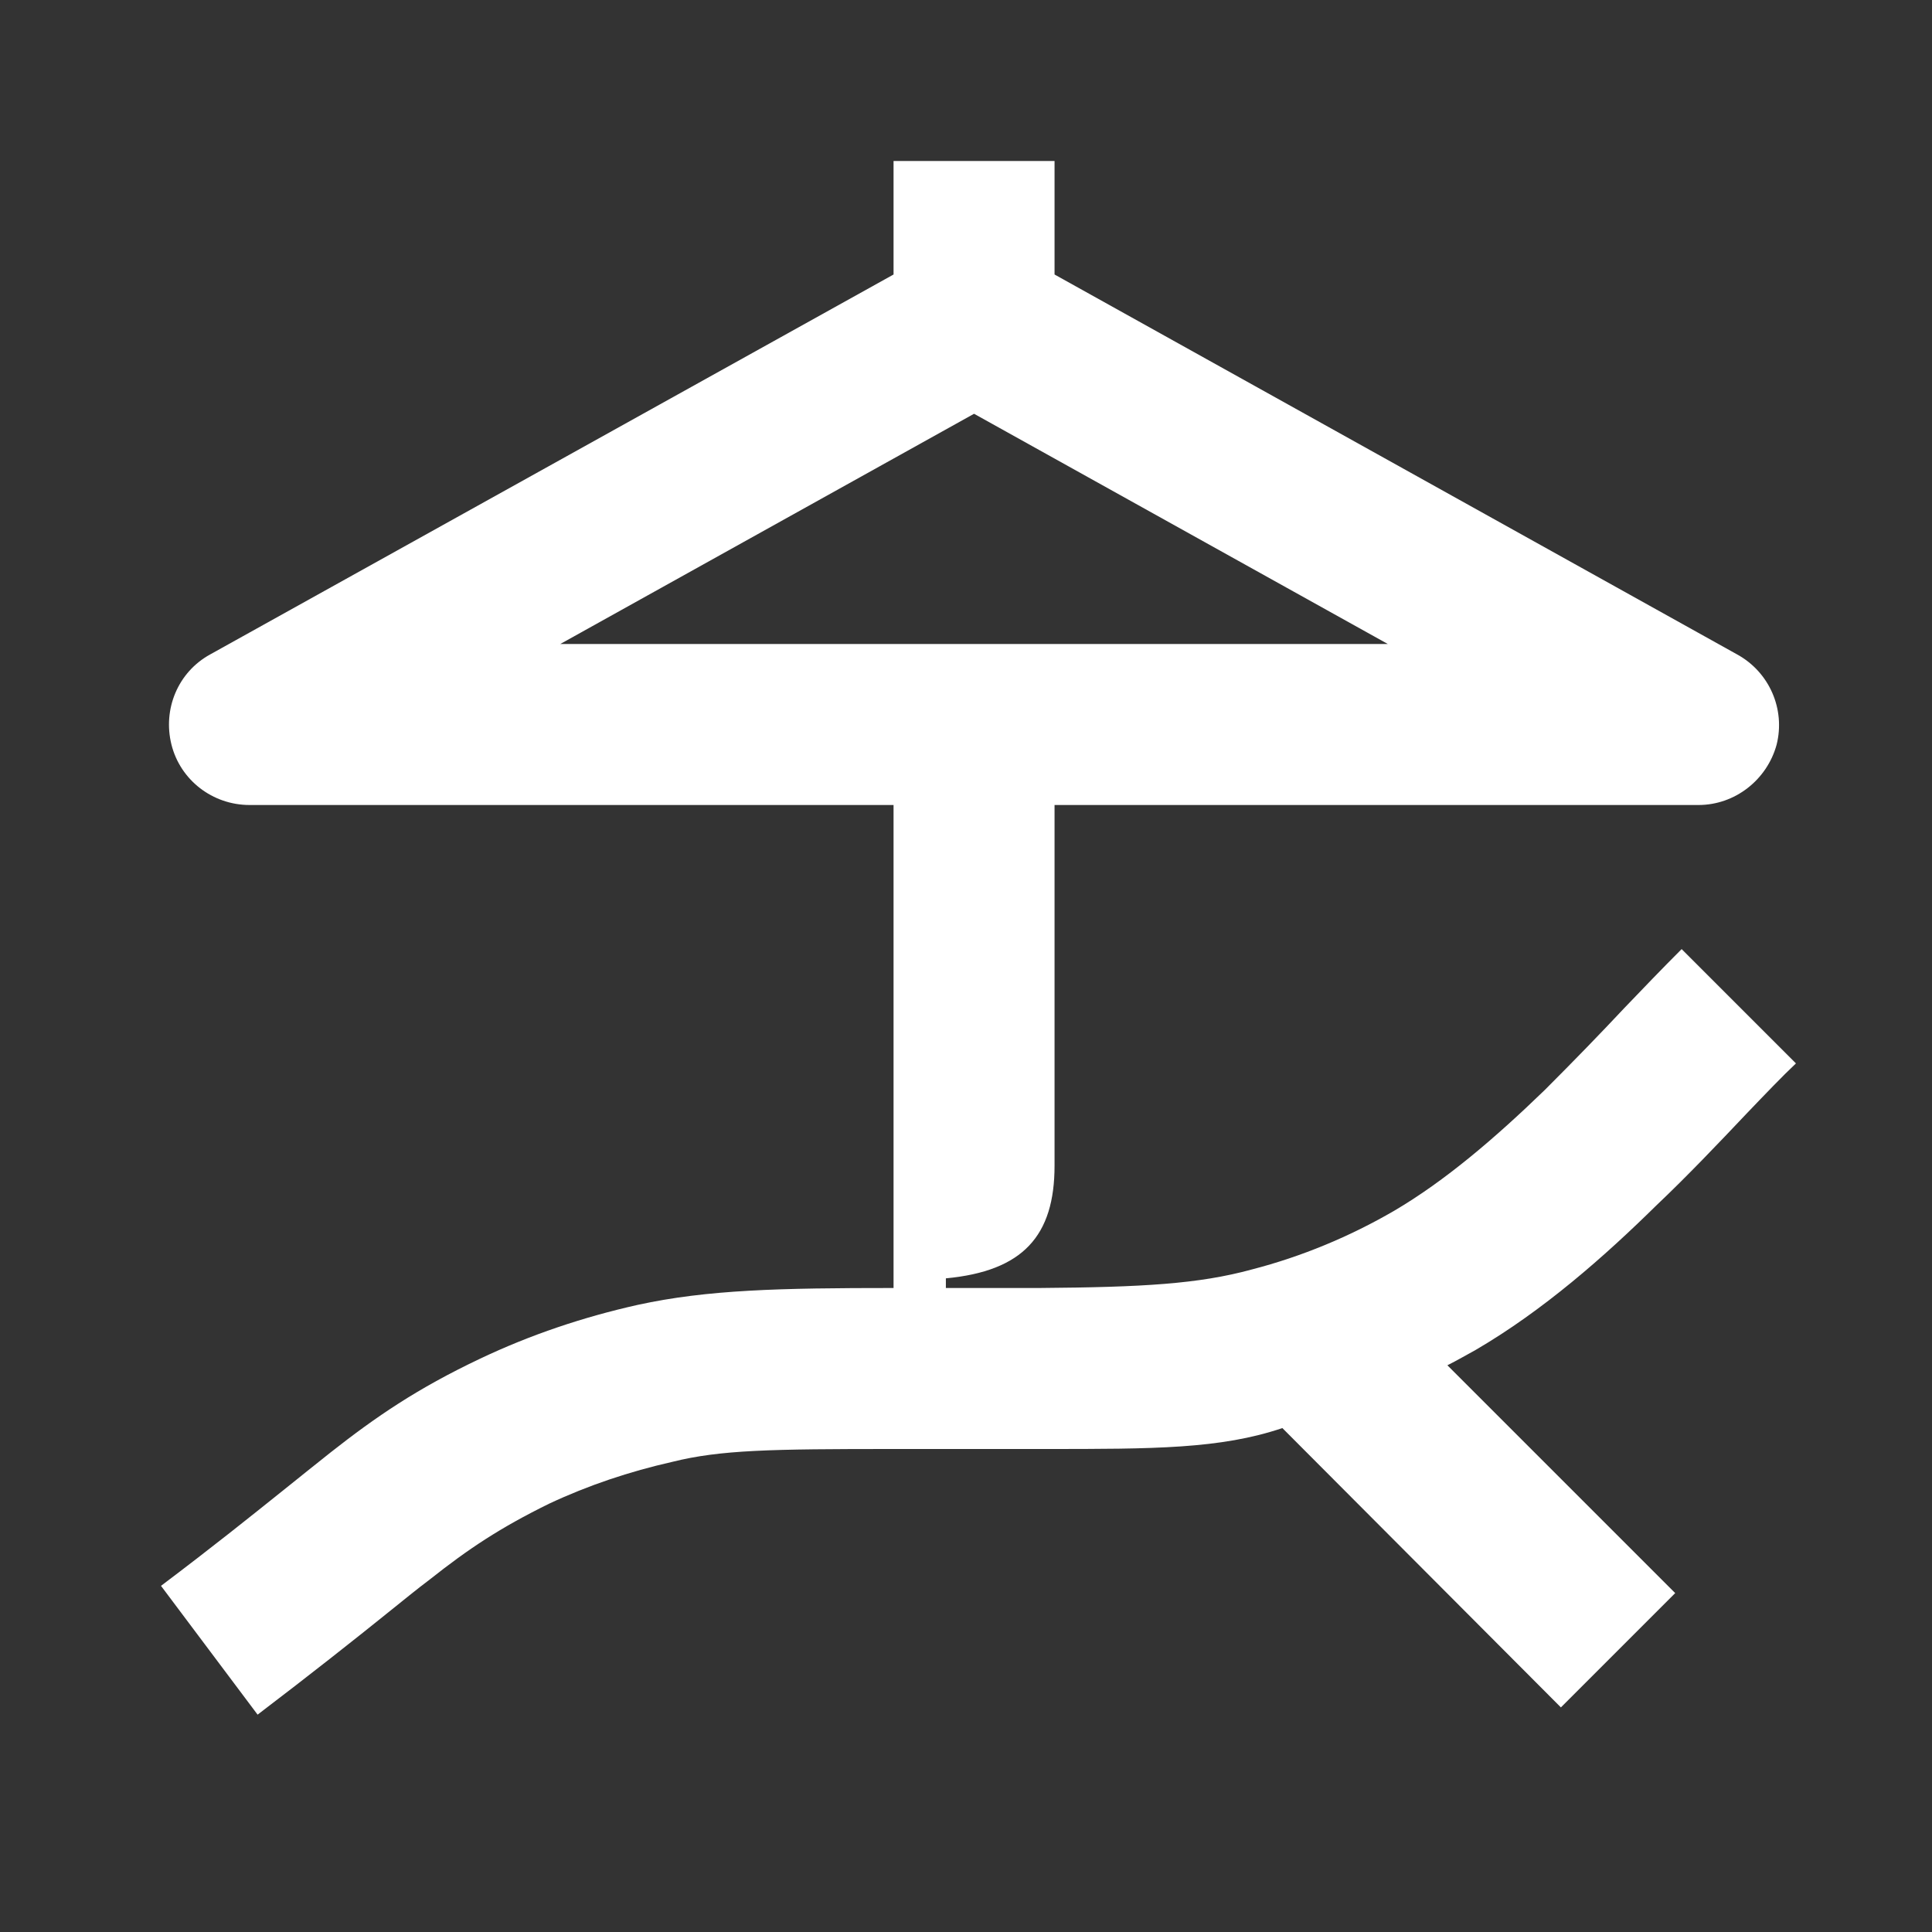 <svg width="24" height="24" viewBox="0 0 24 24" fill="none" xmlns="http://www.w3.org/2000/svg">
<rect x="0" y="0" width="24" height="24" fill="#333333" stroke="none"/>
<path d="M17.24 8L12.1 5.14L6.96 8H17.24ZM11.75 15.88V16H12.91C14.2 15.99 14.89 15.95 15.55 15.77C16.17 15.61 16.77 15.36 17.32 15.04C17.95 14.67 18.57 14.14 19.19 13.54C19.56 13.17 19.88 12.84 20.18 12.52C20.41 12.28 20.64 12.04 20.89 11.79L22.31 13.21C22.14 13.37 21.93 13.59 21.7 13.83C21.35 14.2 20.95 14.62 20.58 14.97C19.93 15.61 19.17 16.28 18.33 16.77C18.22 16.83 18.1 16.9 17.98 16.96L20.81 19.79L19.39 21.21L15.93 17.74C15.16 18 14.33 18 12.98 18H11.1C9.58 18 8.95 18.01 8.35 18.16C7.82 18.28 7.31 18.45 6.82 18.68C6.21 18.98 5.82 19.24 5.34 19.62C5.18 19.74 5.01 19.88 4.81 20.04C4.4 20.37 3.87 20.79 3.2 21.3L2 19.7C2.65 19.21 3.11 18.84 3.51 18.52C3.72 18.35 3.91 18.2 4.11 18.04C4.67 17.6 5.18 17.25 5.96 16.88C6.59 16.58 7.25 16.36 7.92 16.21C8.79 16.02 9.69 16 11.1 16V10H3.1C2.64 10 2.24 9.69 2.13 9.25C2.02 8.81 2.21 8.35 2.61 8.13L11.1 3.41V2H13.1V3.41L21.58 8.13C21.98 8.35 22.18 8.81 22.07 9.25C21.95 9.69 21.55 10 21.1 10H13.1V14.48C13.1 15.35 12.71 15.79 11.75 15.88Z" fill="white"/>
</svg>
